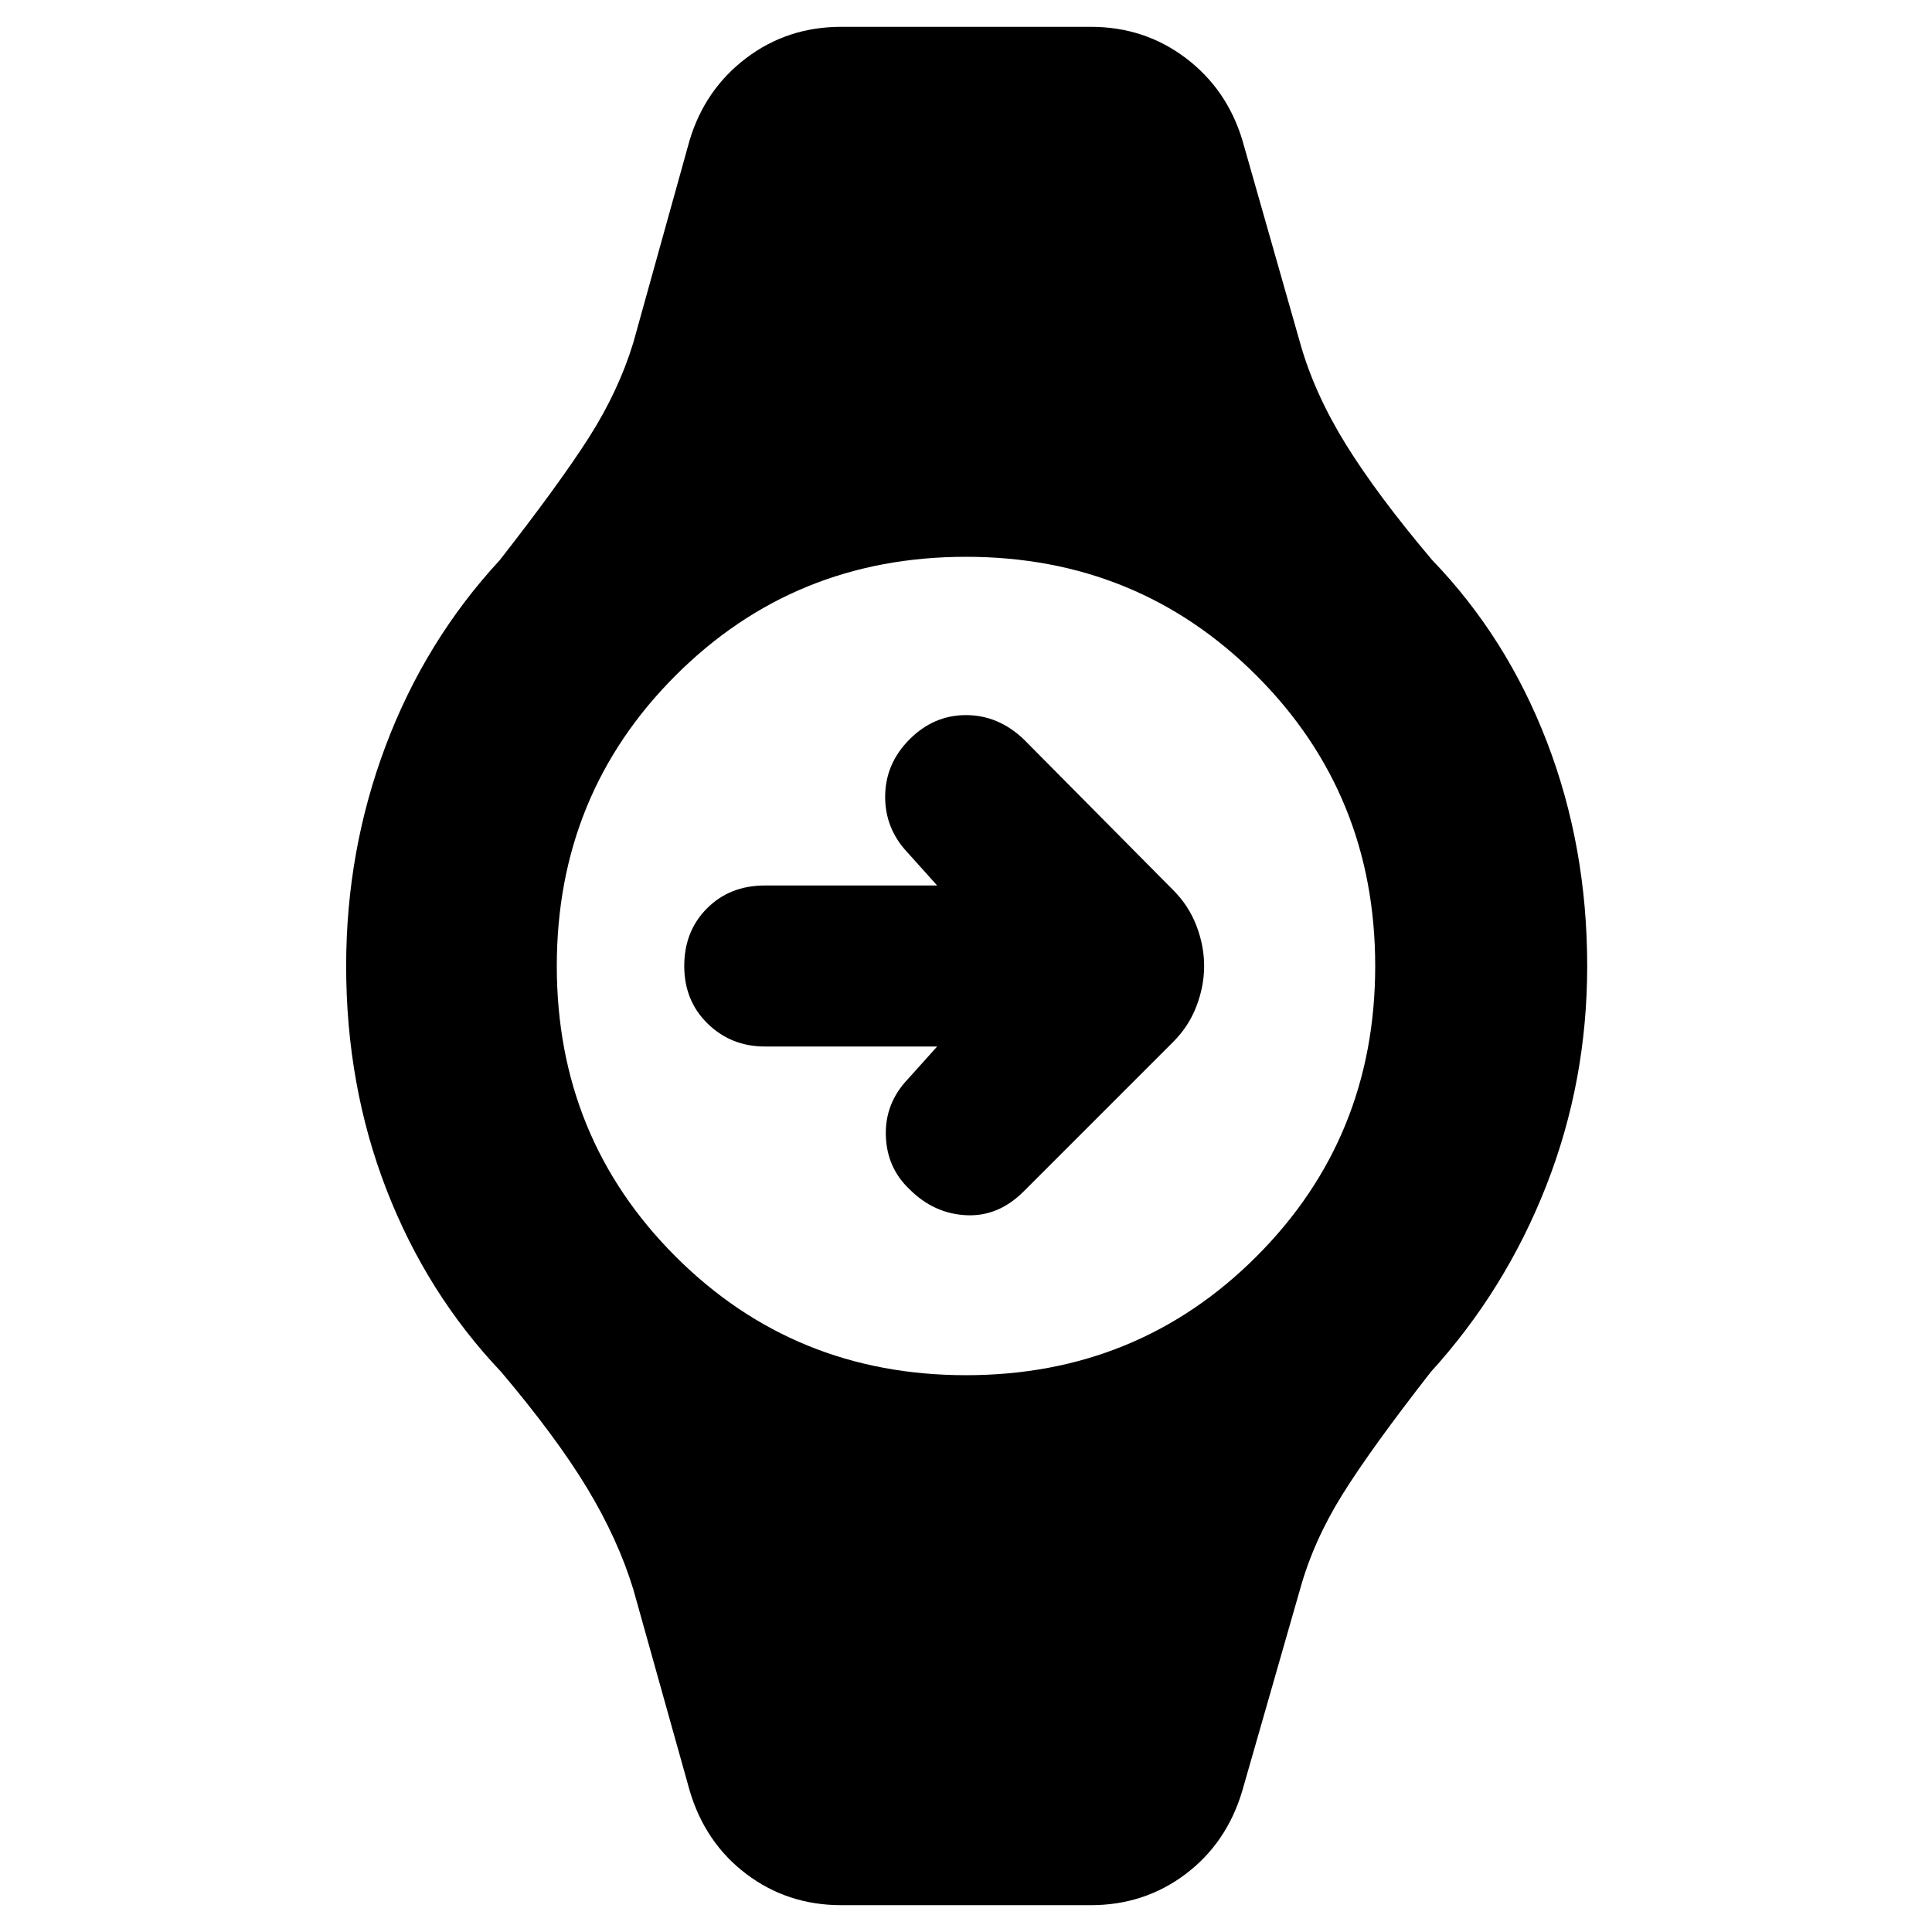 <svg xmlns="http://www.w3.org/2000/svg" height="40" viewBox="0 -960 960 960" width="40"><path d="M465.67-440H380q-16.67 0-28.33-11.33Q340-462.67 340-480q0-17.33 11.33-28.67Q362.67-520 380-520h85.67L451-536.33q-11.33-12-11.17-28.17.17-16.17 12.17-28.17t28-12q16 0 28.67 12l74.33 75q7.67 7.67 11.5 17.67 3.83 10 3.83 20t-3.83 20q-3.83 10-11.5 17.67L508.67-368Q496-355.33 480-356.17 464-357 452-369q-11.33-10.67-11.83-26.67t10.83-28L465.67-440ZM418-13.33q-26.67 0-47.17-15.5t-28.16-41.5l-28-100q-7.67-25-23-50.34Q276.33-246 249-278.33q-37-39-57-90.67t-20-111q0-57.33 19.67-109.5 19.66-52.17 56.66-92.17 29.67-38 44.34-61 14.66-23 22-47l28-100.66q7.66-25.34 28.16-40.84 20.5-15.5 47.17-15.5h124q26.67 0 47.17 15.5t28.16 40.84L646-789.67q7 25 22.67 50.34 15.66 25.33 43 57.66 37 38.34 57 90.34t20 111.33q0 57.33-20.34 109.17Q748-319 711-278.33q-29.67 38-44 61-14.33 23-21 47l-28.67 100q-7.66 26-28.16 41.5T542-13.33H418Zm62-263.34q85.33 0 144.33-59 59-59 59-144.33 0-85.33-59-144.33-59-59-144.33-59-85.33 0-144.33 59-59 59-59 144.33 0 85.33 59 144.33 59 59 144.33 59Z"/></svg>